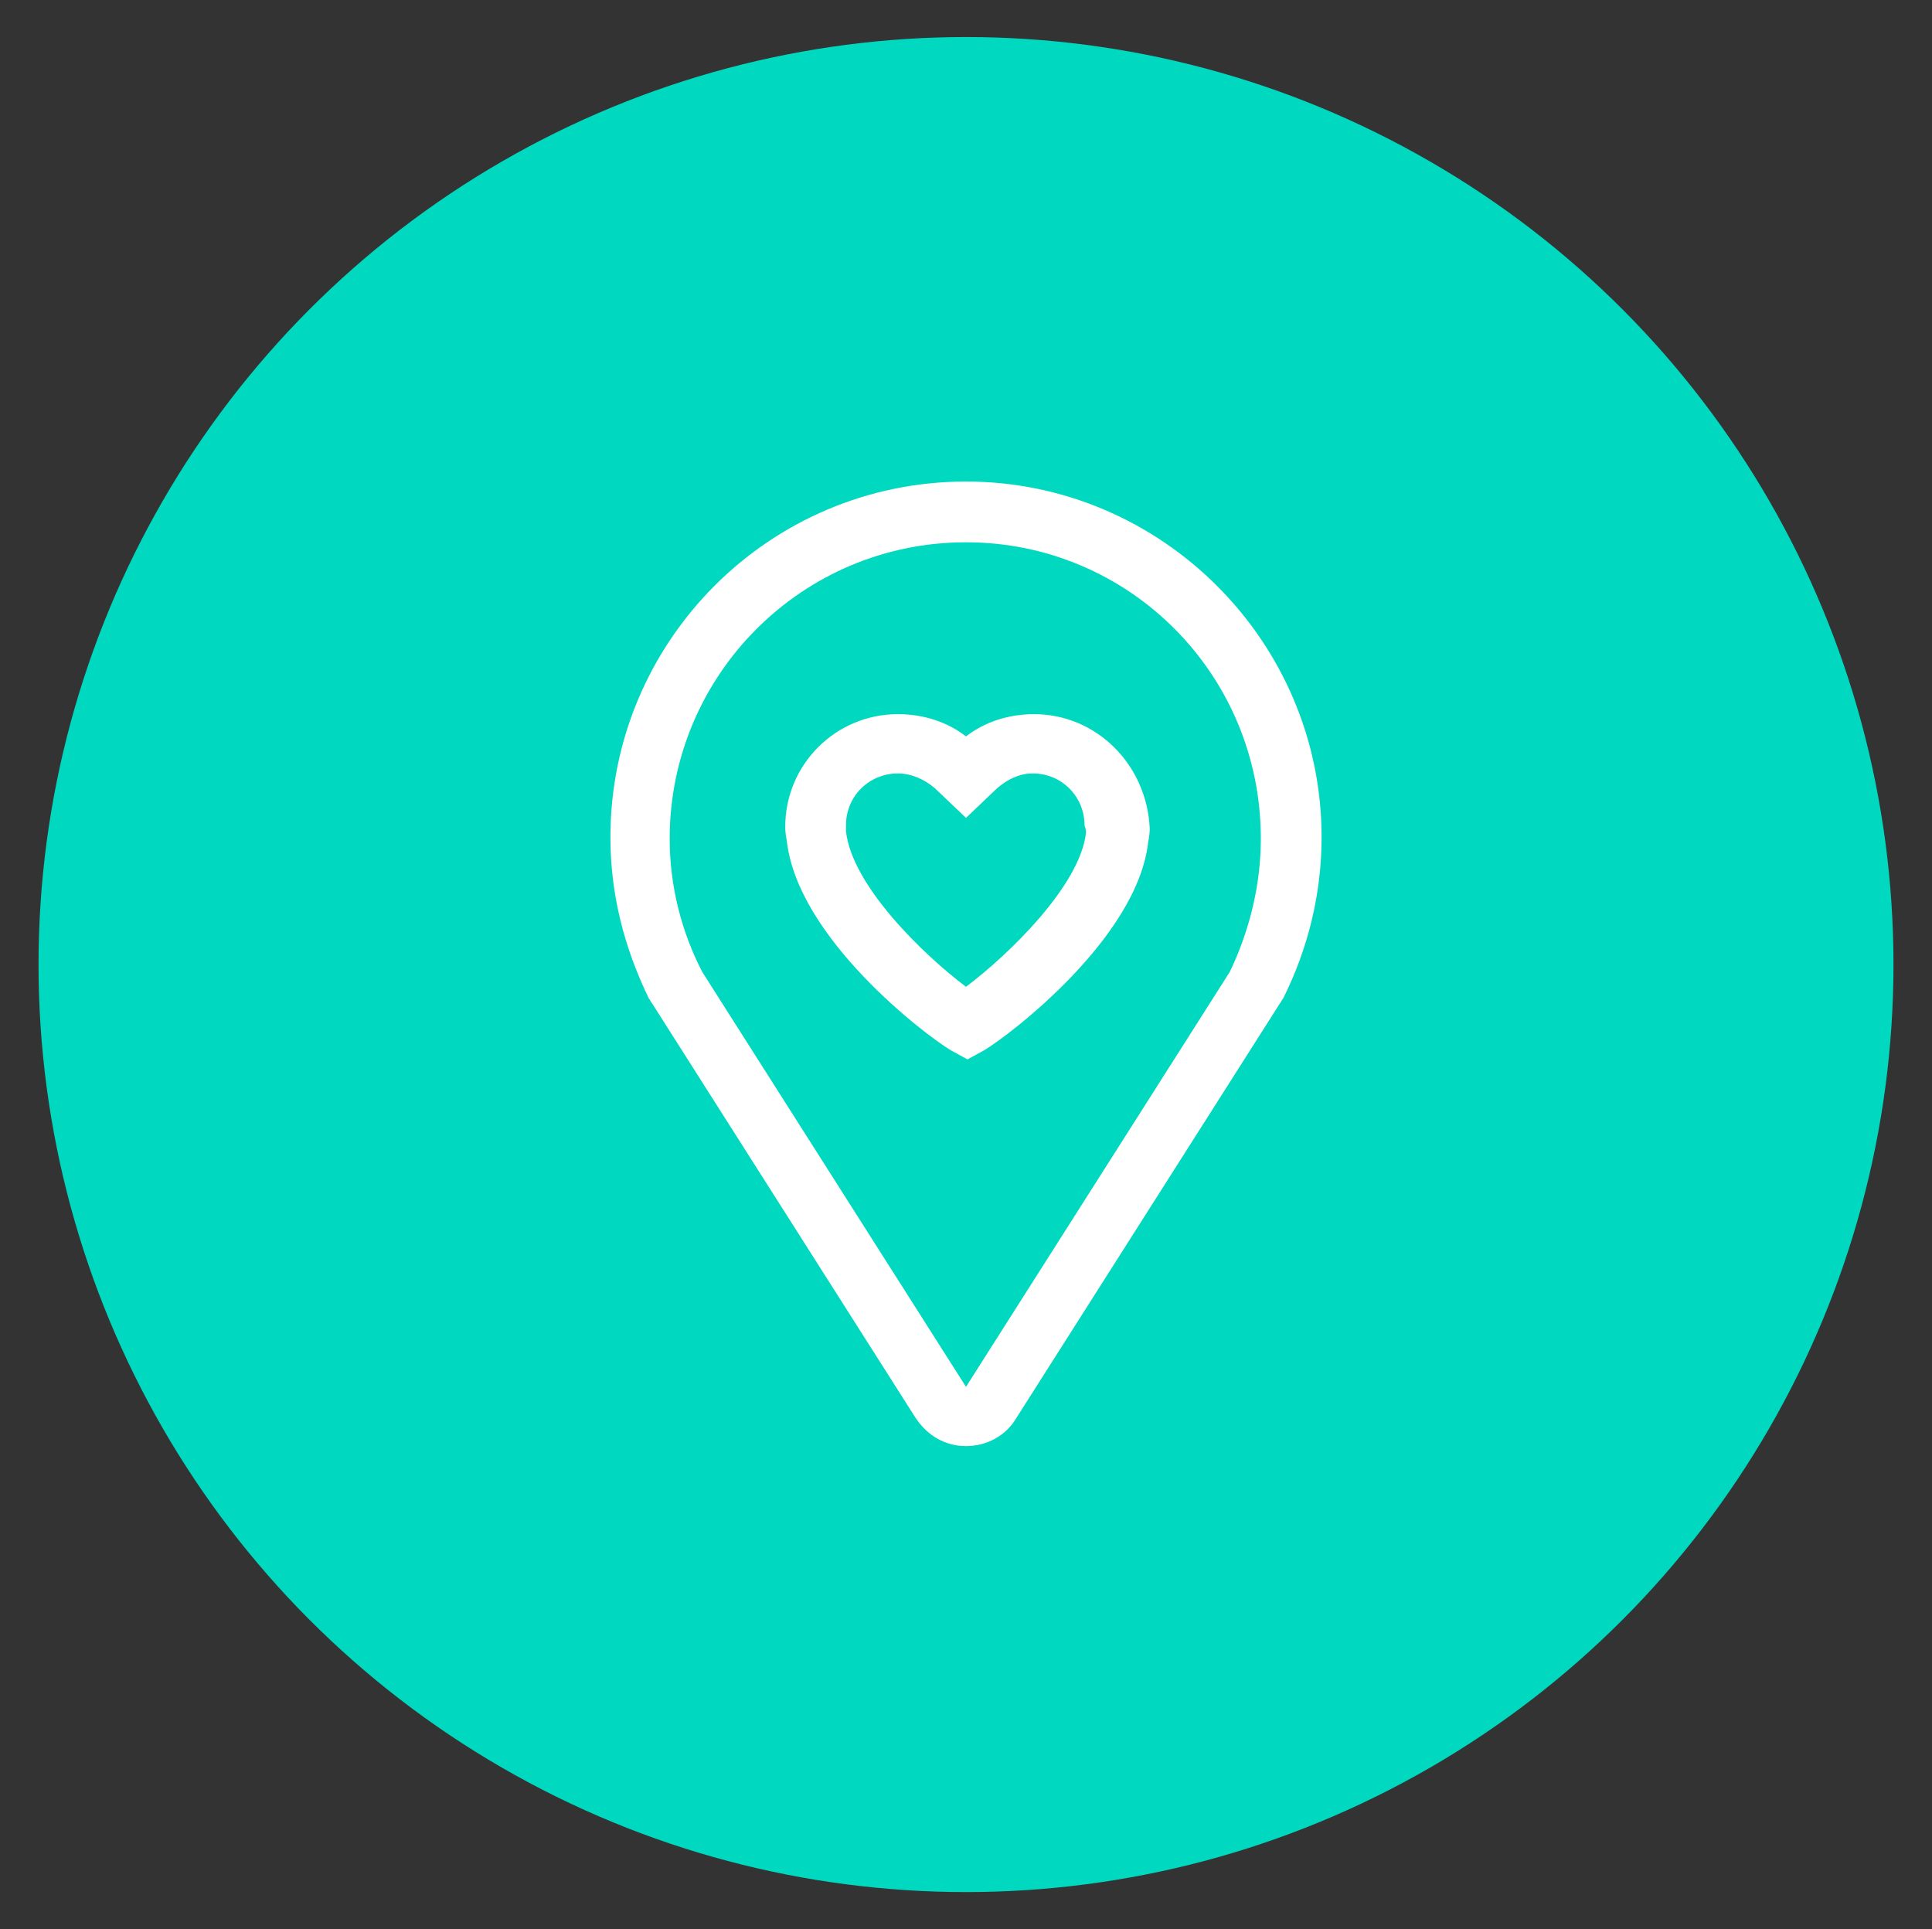<?xml version="1.0" encoding="utf-8"?>
<!-- Generator: Adobe Illustrator 16.0.4, SVG Export Plug-In . SVG Version: 6.00 Build 0)  -->
<!DOCTYPE svg PUBLIC "-//W3C//DTD SVG 1.1//EN" "http://www.w3.org/Graphics/SVG/1.1/DTD/svg11.dtd">
<svg version="1.1" xmlns="http://www.w3.org/2000/svg" xmlns:xlink="http://www.w3.org/1999/xlink" x="0px" y="0px" width="130.4px"
	 height="130.2px" viewBox="0 0 130.4 130.2" enable-background="new 0 0 130.4 130.2" xml:space="preserve">
<rect x="0" y="0" width="130.4" height="130.2" fill="#333333" stroke="none"/>
<g id="Layer_2">
</g>
<g id="Layer_1">
	<g>
		<circle fill="#00D9BF" cx="65.2" cy="65.1" r="62.6"/>
		<g>
			<path fill="#FFFFFF" d="M65.2,32.5c-13.3,0-24,10.8-24,24c0,3.8,0.9,7.4,2.6,10.9c0.1,0.1,0.1,0.2,0.2,0.3l17.8,28
				c0.8,1.2,2,1.9,3.4,1.9s2.7-0.7,3.4-1.9l17.8-28c0.1-0.1,0.1-0.2,0.2-0.3c1.7-3.4,2.6-7.1,2.6-10.9
				C89.2,43.3,78.4,32.5,65.2,32.5z M83,65.6l-17.8,28l-17.8-28c-1.4-2.7-2.2-5.8-2.2-9c0-11,8.9-20,20-20c11,0,19.9,8.9,19.9,20
				C85.1,59.8,84.3,62.9,83,65.6z"/>
			<path fill="#FFFFFF" d="M69.8,48.2c-1.7,0-3.3,0.5-4.6,1.5c-1.3-1-2.9-1.5-4.6-1.5c-4.2,0-7.6,3.4-7.6,7.6c0,0.5,0.1,0.9,0.1,0.9
				c0.7,6.6,9.4,13.2,11.1,14.2l1.1,0.6l1.1-0.6c1.7-1,10.4-7.6,11.1-14.1c0,0,0.1-0.4,0.1-0.9C77.4,51.6,74,48.2,69.8,48.2z
				 M73.3,56.2c-0.4,3.6-5.3,8.3-8.1,10.4c-2.8-2.1-7.7-6.8-8.1-10.5c0,0,0-0.2,0-0.4c0-2,1.6-3.5,3.5-3.5c0.9,0,1.8,0.4,2.5,1
				l2.1,2l2.1-2c0.7-0.6,1.5-1,2.4-1c2,0,3.5,1.6,3.5,3.5C73.3,56,73.3,56.1,73.3,56.2z"/>
		</g>
	</g>
</g>
</svg>
